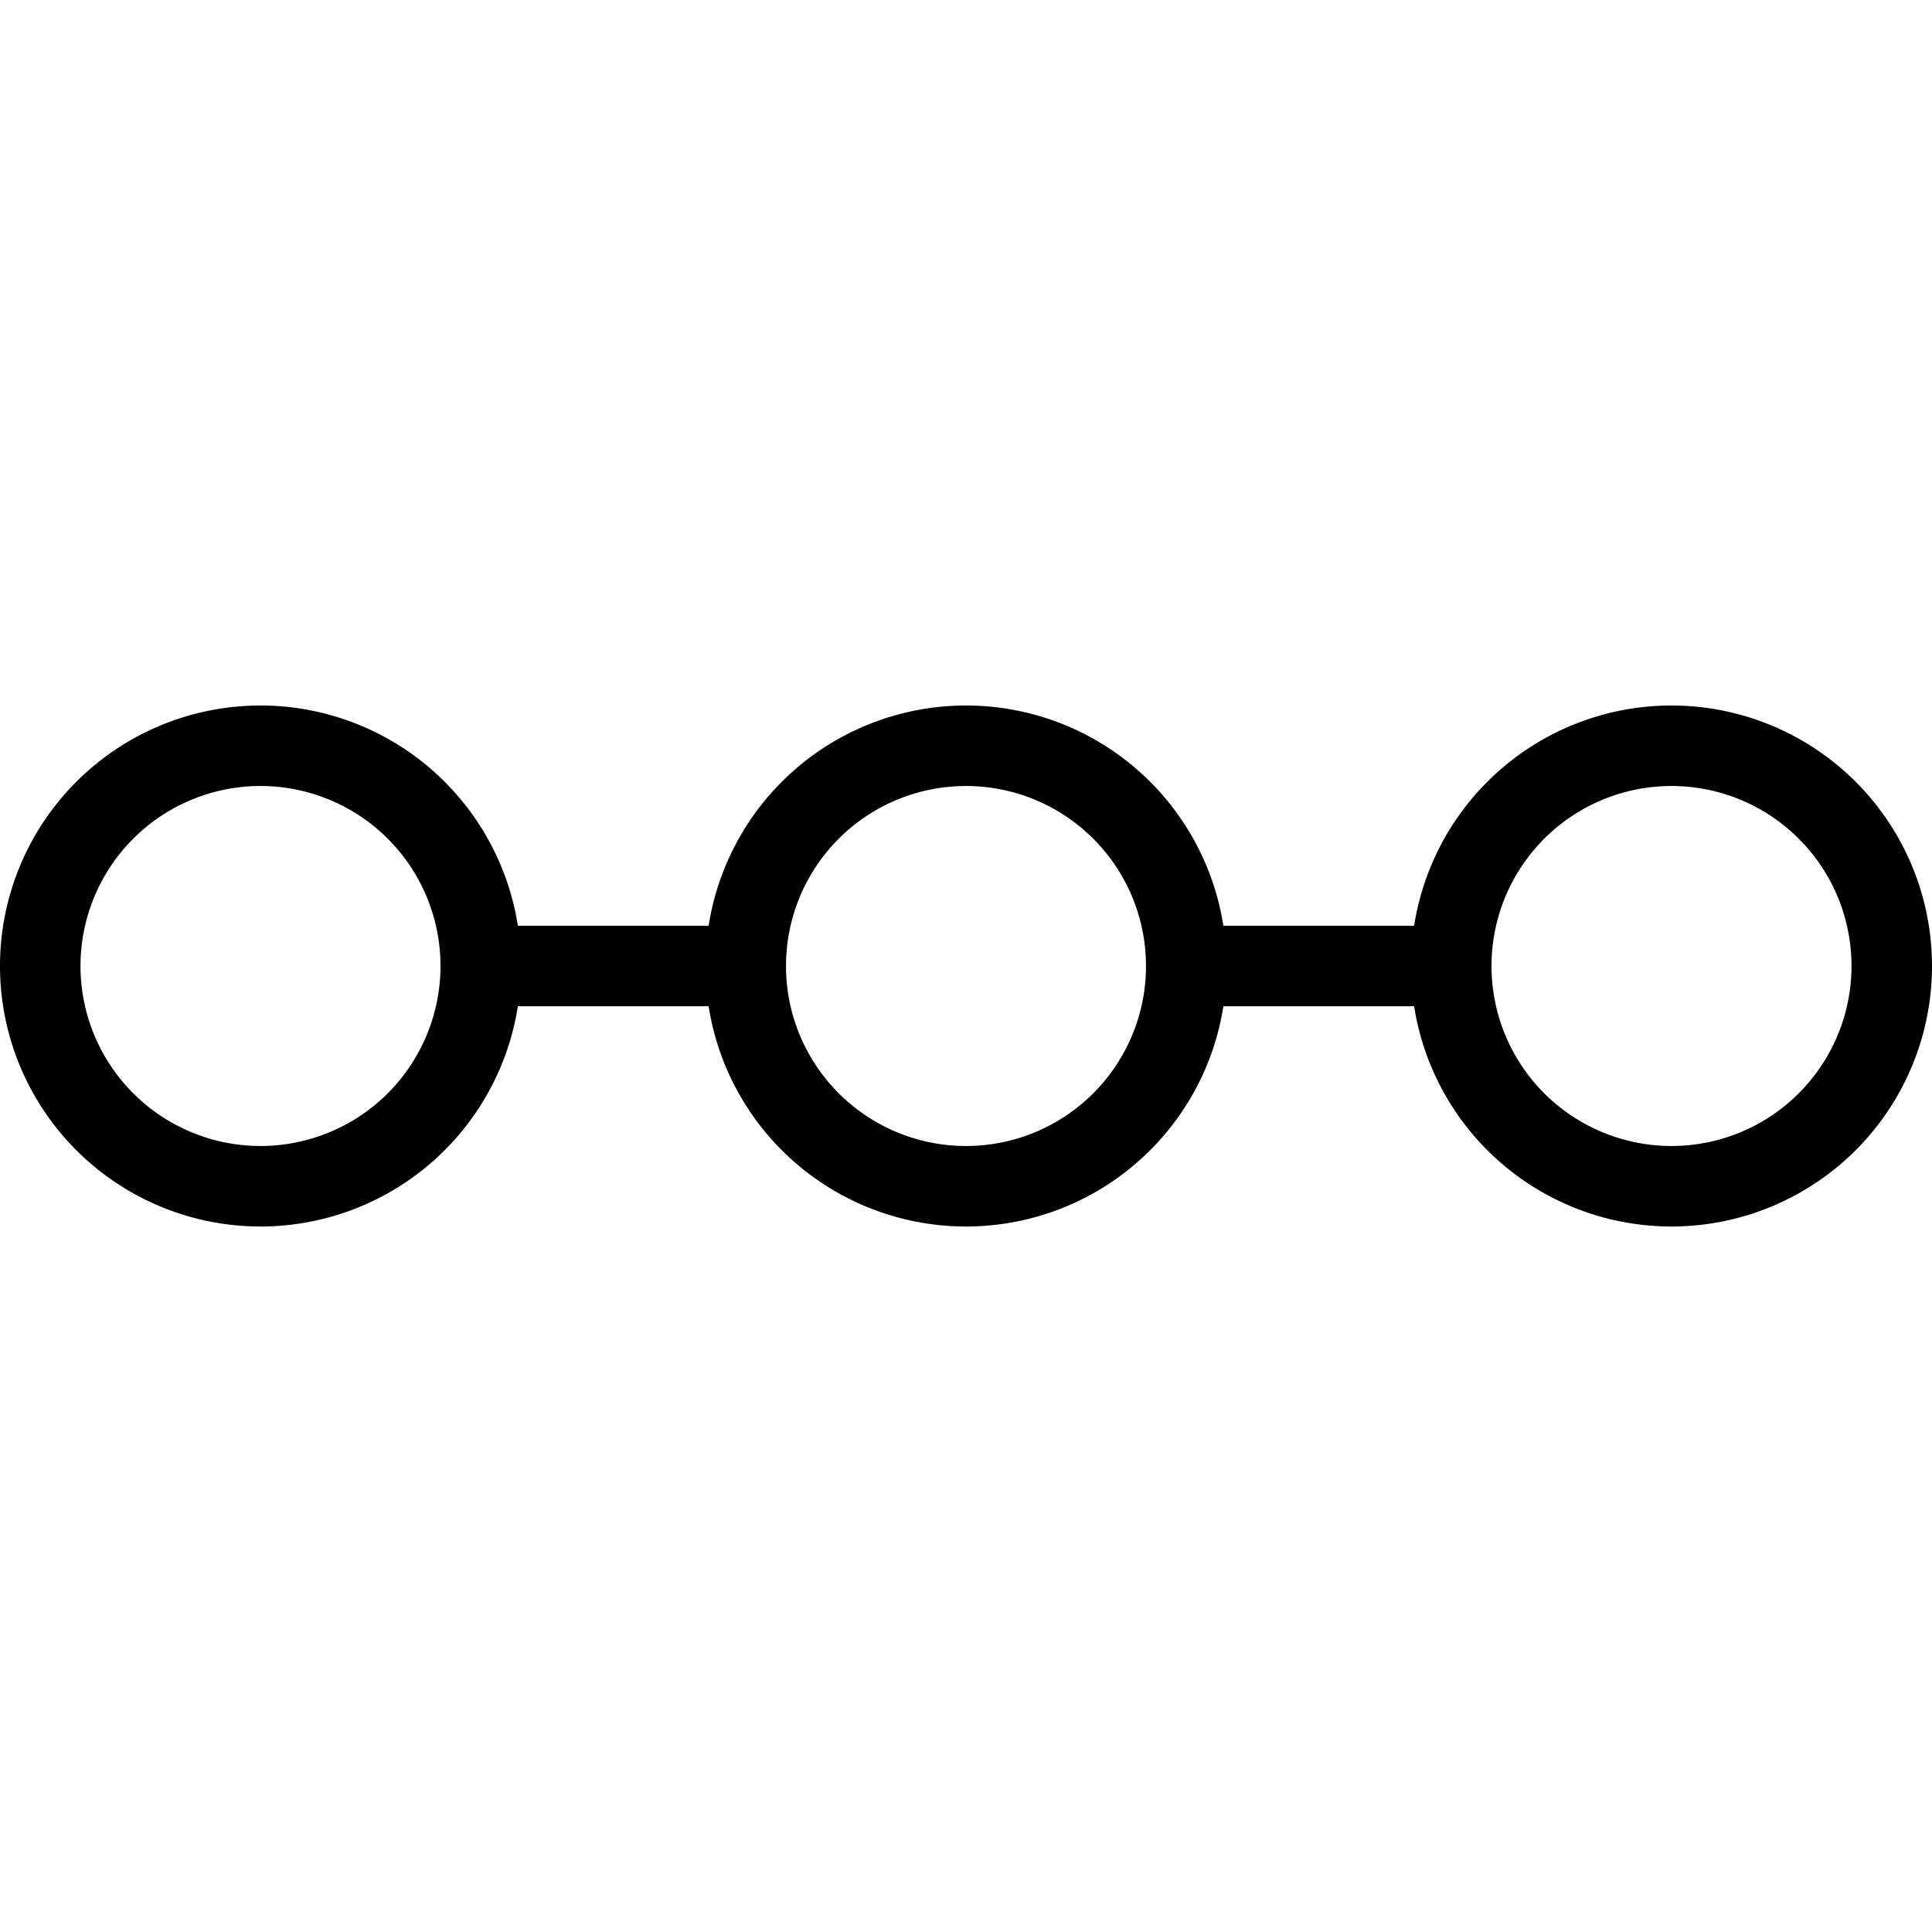 <svg xmlns="http://www.w3.org/2000/svg" viewBox="0 0 24 24" id="Coding-Apps-Website-Web-Form-Progress-1--Streamline-Ultimate.svg" height="24" width="24"><desc>Coding Apps Website Web Form Progress 1 Streamline Icon: https://streamlinehq.com</desc><defs></defs><path d="M0.5 12a2.736 2.736 0 1 0 5.472 0A2.736 2.736 0 1 0 0.5 12" fill="none" stroke="currentcolor" stroke-linecap="round" stroke-linejoin="round" stroke-width="1"></path><path d="M9.264 12a2.736 2.736 0 1 0 5.472 0 2.736 2.736 0 1 0 -5.472 0" fill="none" stroke="currentcolor" stroke-linecap="round" stroke-linejoin="round" stroke-width="1"></path><path d="M18.028 12a2.736 2.736 0 1 0 5.472 0 2.736 2.736 0 1 0 -5.472 0" fill="none" stroke="currentcolor" stroke-linecap="round" stroke-linejoin="round" stroke-width="1"></path><path d="m5.973 12 3.291 0" fill="none" stroke="currentcolor" stroke-linecap="round" stroke-linejoin="round" stroke-width="1"></path><path d="m14.736 12 3.291 0" fill="none" stroke="currentcolor" stroke-linecap="round" stroke-linejoin="round" stroke-width="1"></path></svg>